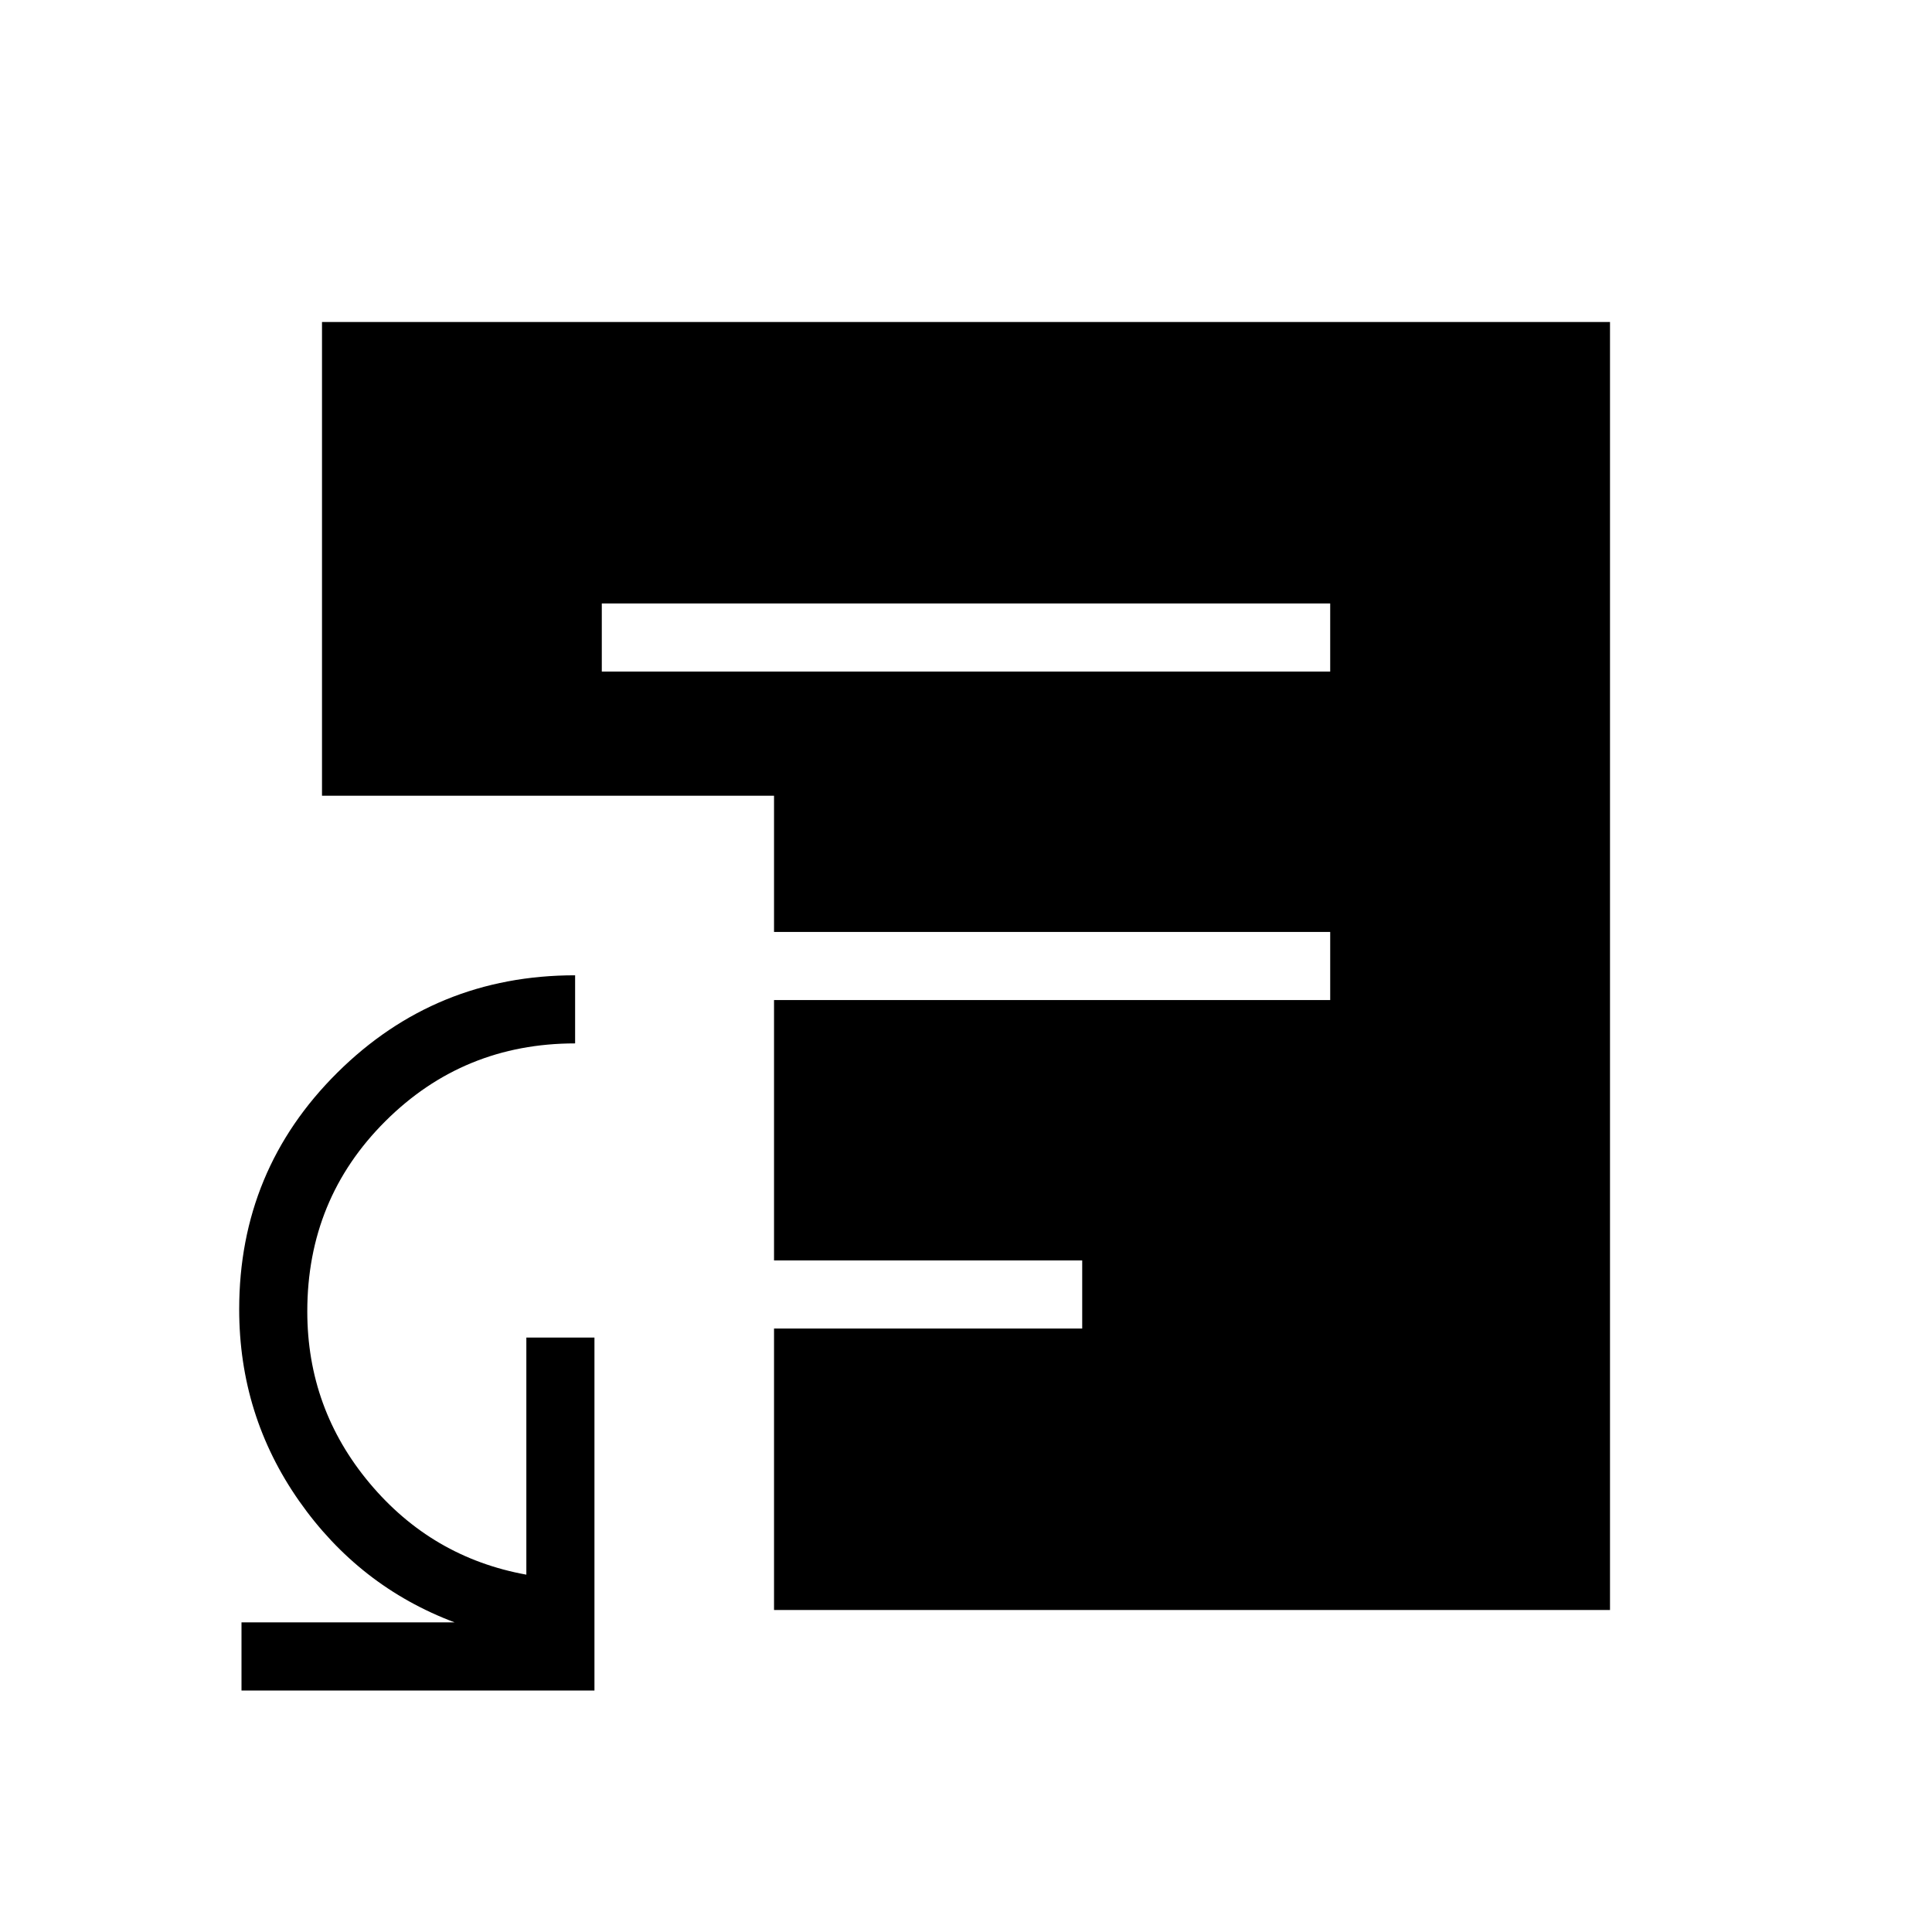 <svg xmlns="http://www.w3.org/2000/svg" height="40" viewBox="0 -960 960 960" width="40"><path d="M120-120v-33.85h105.9q-47.54-17.87-77.3-60.36-29.75-42.5-29.75-95.22 0-69.19 48.76-117.57 48.75-48.38 118.16-48.38v33.84q-55.51 0-94.3 38.67-38.78 38.66-38.78 94.5 0 48.36 30.95 85.33 30.94 36.96 77.9 45.48v-117.82h33.84V-120H120Zm179.03-506.31h361.94v-33.84H299.03v33.84ZM384.61-160v-139.85h153.13v-33.84H384.61v-129.39h276.36v-33.84H384.61v-67.69H160V-800h640v640H384.61Z"/></svg>